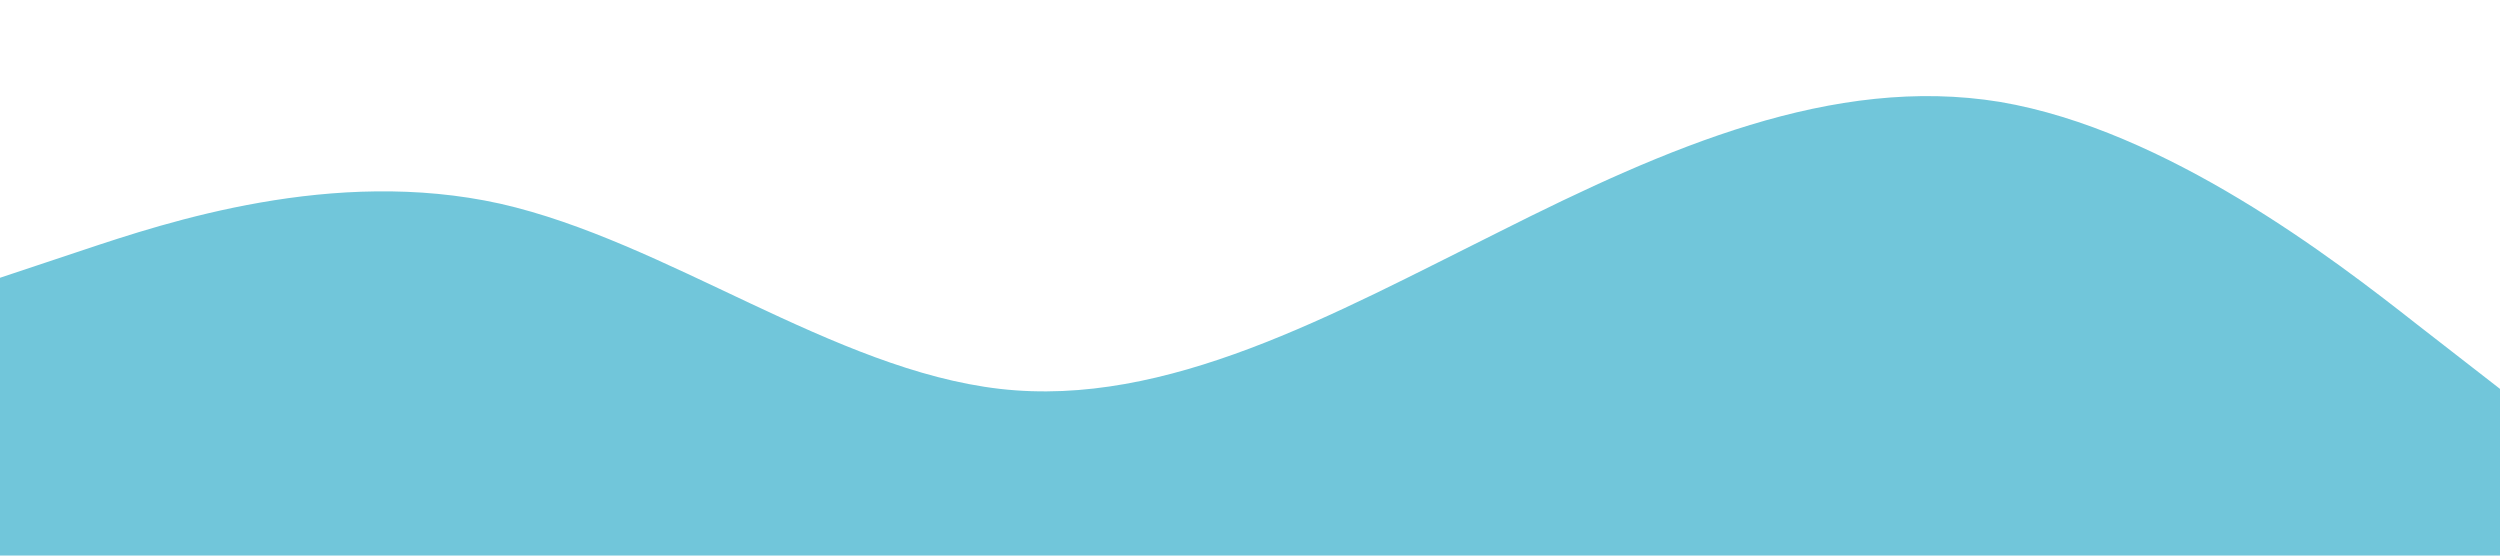 <?xml version="1.0" standalone="no"?><svg xmlns="http://www.w3.org/2000/svg" viewBox="0 0 1440 320"><path fill="#71c6da" fill-opacity="1" d="M0,160L48,144C96,128,192,96,288,117.3C384,139,480,213,576,224C672,235,768,181,864,133.3C960,85,1056,43,1152,58.7C1248,75,1344,149,1392,186.7L1440,224L1440,320L1392,320C1344,320,1248,320,1152,320C1056,320,960,320,864,320C768,320,672,320,576,320C480,320,384,320,288,320C192,320,96,320,48,320L0,320Z"></path></svg>